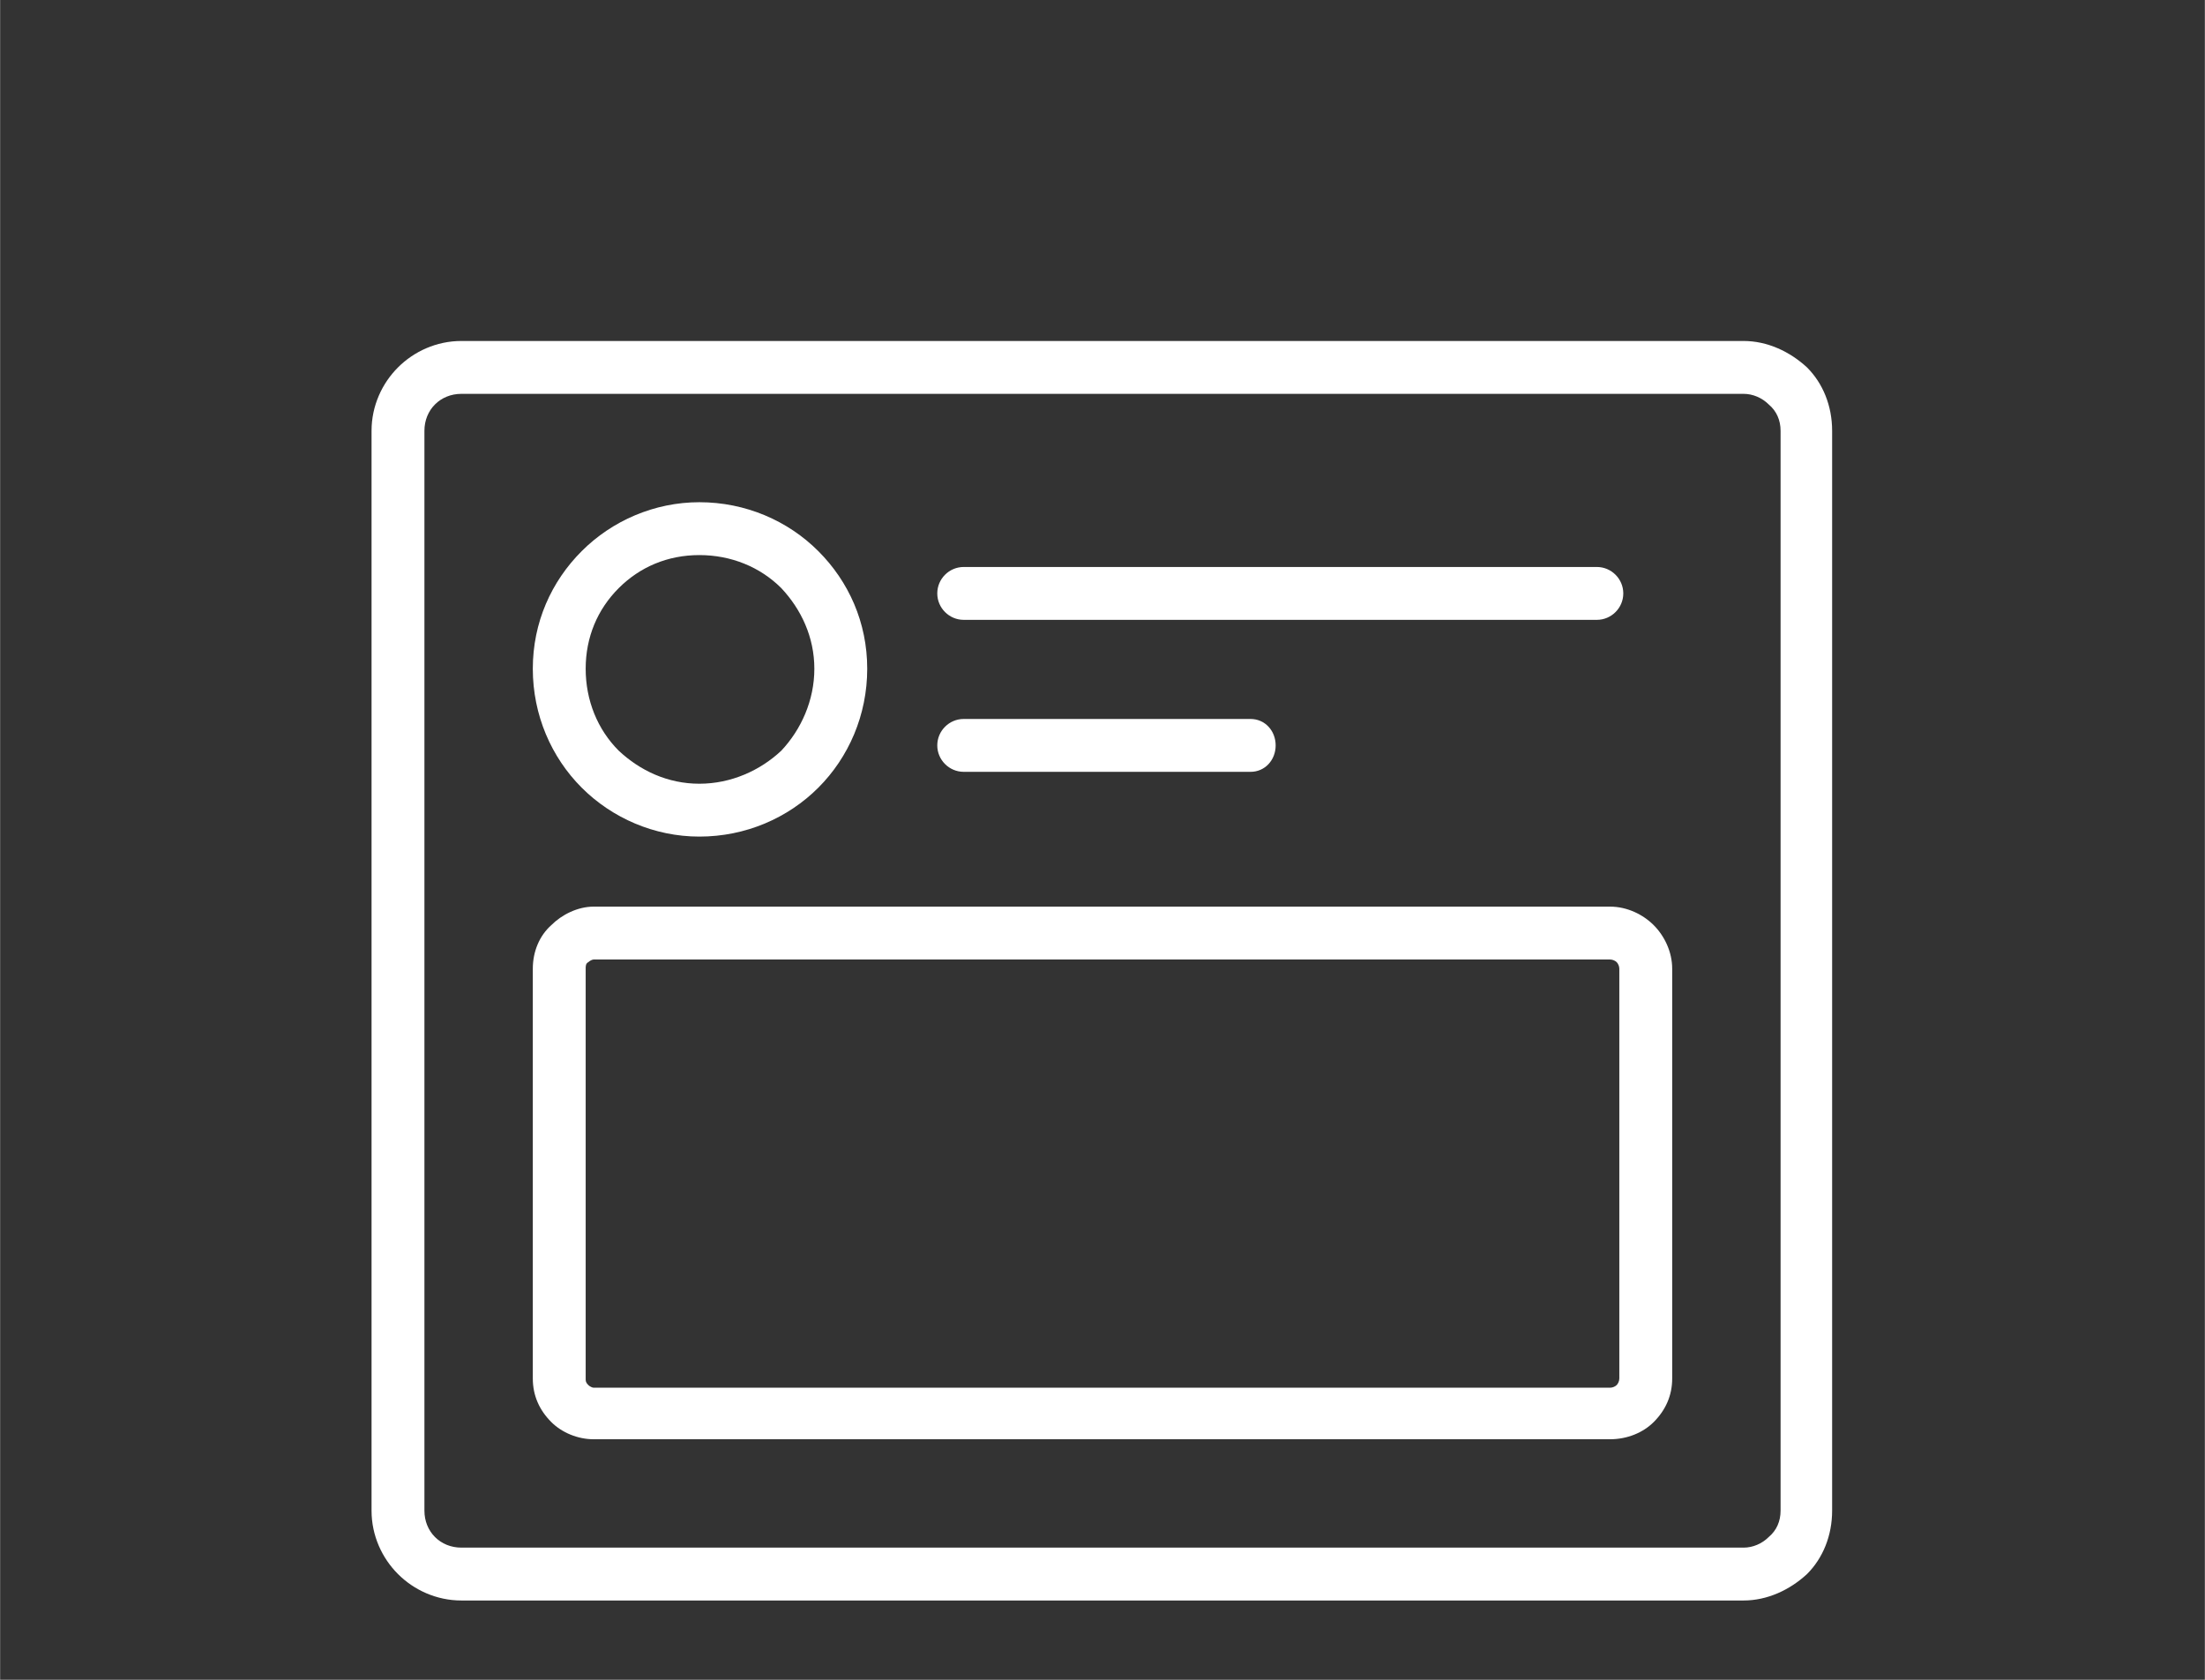 <?xml version="1.0" encoding="UTF-8"?>
<!DOCTYPE svg PUBLIC "-//W3C//DTD SVG 1.1//EN" "http://www.w3.org/Graphics/SVG/1.1/DTD/svg11.dtd">
<!-- Creator: CorelDRAW 2018 (64-Bit) -->
<svg xmlns="http://www.w3.org/2000/svg" xml:space="preserve" width="42px" height="32px" version="1.1" style="shape-rendering:geometricPrecision; text-rendering:geometricPrecision; image-rendering:optimizeQuality; fill-rule:evenodd; clip-rule:evenodd"
viewBox="0 0 1.668 1.271"
 xmlns:xlink="http://www.w3.org/1999/xlink">
 <rect x="0" y="0" width="1.668" height="1.271" fill="#333333" stroke="none"/>
 <defs>
  <style type="text/css">
   <![CDATA[
    .fil0 {fill:none}
    .fil1 {fill:white;fill-rule:nonzero}
   ]]>
  </style>
 </defs>
 <g id="Layer_x0020_1">
  <g id="_2815746452240">
   <rect class="fil0" width="1.668" height="1.271"/>
   <g>
    <path class="fil1" d="M0.349 0.258l0.97 0c0.018,0 0.035,0.008 0.048,0.02 0.012,0.012 0.019,0.029 0.019,0.048l0 0.817c0,0.019 -0.007,0.036 -0.019,0.048 -0.013,0.012 -0.03,0.02 -0.048,0.02l-0.97 0c-0.019,0 -0.036,-0.008 -0.048,-0.02 -0.012,-0.012 -0.02,-0.029 -0.02,-0.048l0 -0.817c0,-0.019 0.008,-0.036 0.02,-0.048 0.012,-0.012 0.029,-0.02 0.048,-0.02zm0.97 0.04l-0.97 0c-0.008,0 -0.015,0.003 -0.02,0.008 -0.005,0.005 -0.008,0.012 -0.008,0.02l0 0.817c0,0.008 0.003,0.015 0.008,0.02 0.005,0.005 0.012,0.008 0.02,0.008l0.97 0c0.007,0 0.014,-0.003 0.019,-0.008 0.006,-0.005 0.009,-0.012 0.009,-0.02l0 -0.817c0,-0.008 -0.003,-0.015 -0.009,-0.02 -0.005,-0.005 -0.012,-0.008 -0.019,-0.008z"/>
    <path class="fil1" d="M0.443 0.733l0 0.31c0,0.002 0,0.003 0.002,0.005 0.001,0.001 0.003,0.002 0.004,0.002l0.769 0c0.002,0 0.004,-0.001 0.005,-0.002 0.001,-0.001 0.002,-0.003 0.002,-0.005l0 -0.31c0,-0.002 -0.001,-0.004 -0.002,-0.005 -0.001,-0.001 -0.003,-0.002 -0.005,-0.002l-0.769 0c-0.001,0 -0.003,0.001 -0.004,0.002 -0.002,0.001 -0.002,0.003 -0.002,0.005zm-0.04 0.31l0 -0.31c0,-0.013 0.005,-0.025 0.014,-0.033 0.008,-0.008 0.02,-0.014 0.032,-0.014l0.769 0c0.013,0 0.025,0.006 0.033,0.014 0.008,0.008 0.014,0.02 0.014,0.033l0 0.31c0,0.013 -0.005,0.024 -0.014,0.033l0 0c-0.008,0.008 -0.02,0.013 -0.033,0.013l-0.769 0c-0.012,0 -0.024,-0.005 -0.032,-0.013 -0.009,-0.009 -0.014,-0.02 -0.014,-0.033z"/>
    <path class="fil1" d="M0.529 0.593c0.024,0 0.046,-0.01 0.062,-0.025 0.015,-0.016 0.025,-0.038 0.025,-0.062 0,-0.024 -0.01,-0.045 -0.025,-0.061 -0.016,-0.016 -0.038,-0.025 -0.062,-0.025 -0.024,0 -0.045,0.009 -0.061,0.025 -0.016,0.016 -0.025,0.037 -0.025,0.061 0,0.024 0.009,0.046 0.025,0.062 0.016,0.015 0.037,0.025 0.061,0.025zm0.09 0.003c-0.023,0.023 -0.055,0.037 -0.09,0.037 -0.034,0 -0.066,-0.014 -0.089,-0.037 -0.023,-0.023 -0.037,-0.055 -0.037,-0.09 0,-0.035 0.014,-0.066 0.037,-0.089 0.023,-0.023 0.055,-0.037 0.089,-0.037 0.035,0 0.067,0.014 0.09,0.037 0.023,0.023 0.037,0.054 0.037,0.089 0,0.035 -0.014,0.067 -0.037,0.09z"/>
    <path class="fil1" d="M0.729 0.469c-0.011,0 -0.02,-0.009 -0.02,-0.02 0,-0.011 0.009,-0.02 0.02,-0.02l0.479 0c0.011,0 0.02,0.009 0.02,0.02 0,0.011 -0.009,0.02 -0.02,0.02l-0.479 0z"/>
    <path class="fil1" d="M0.729 0.584c-0.011,0 -0.02,-0.009 -0.02,-0.02 0,-0.011 0.009,-0.02 0.02,-0.02l0.217 0c0.011,0 0.019,0.009 0.019,0.02 0,0.011 -0.008,0.02 -0.019,0.02l-0.217 0z"/>
   </g>
  </g>
 </g>
</svg>
